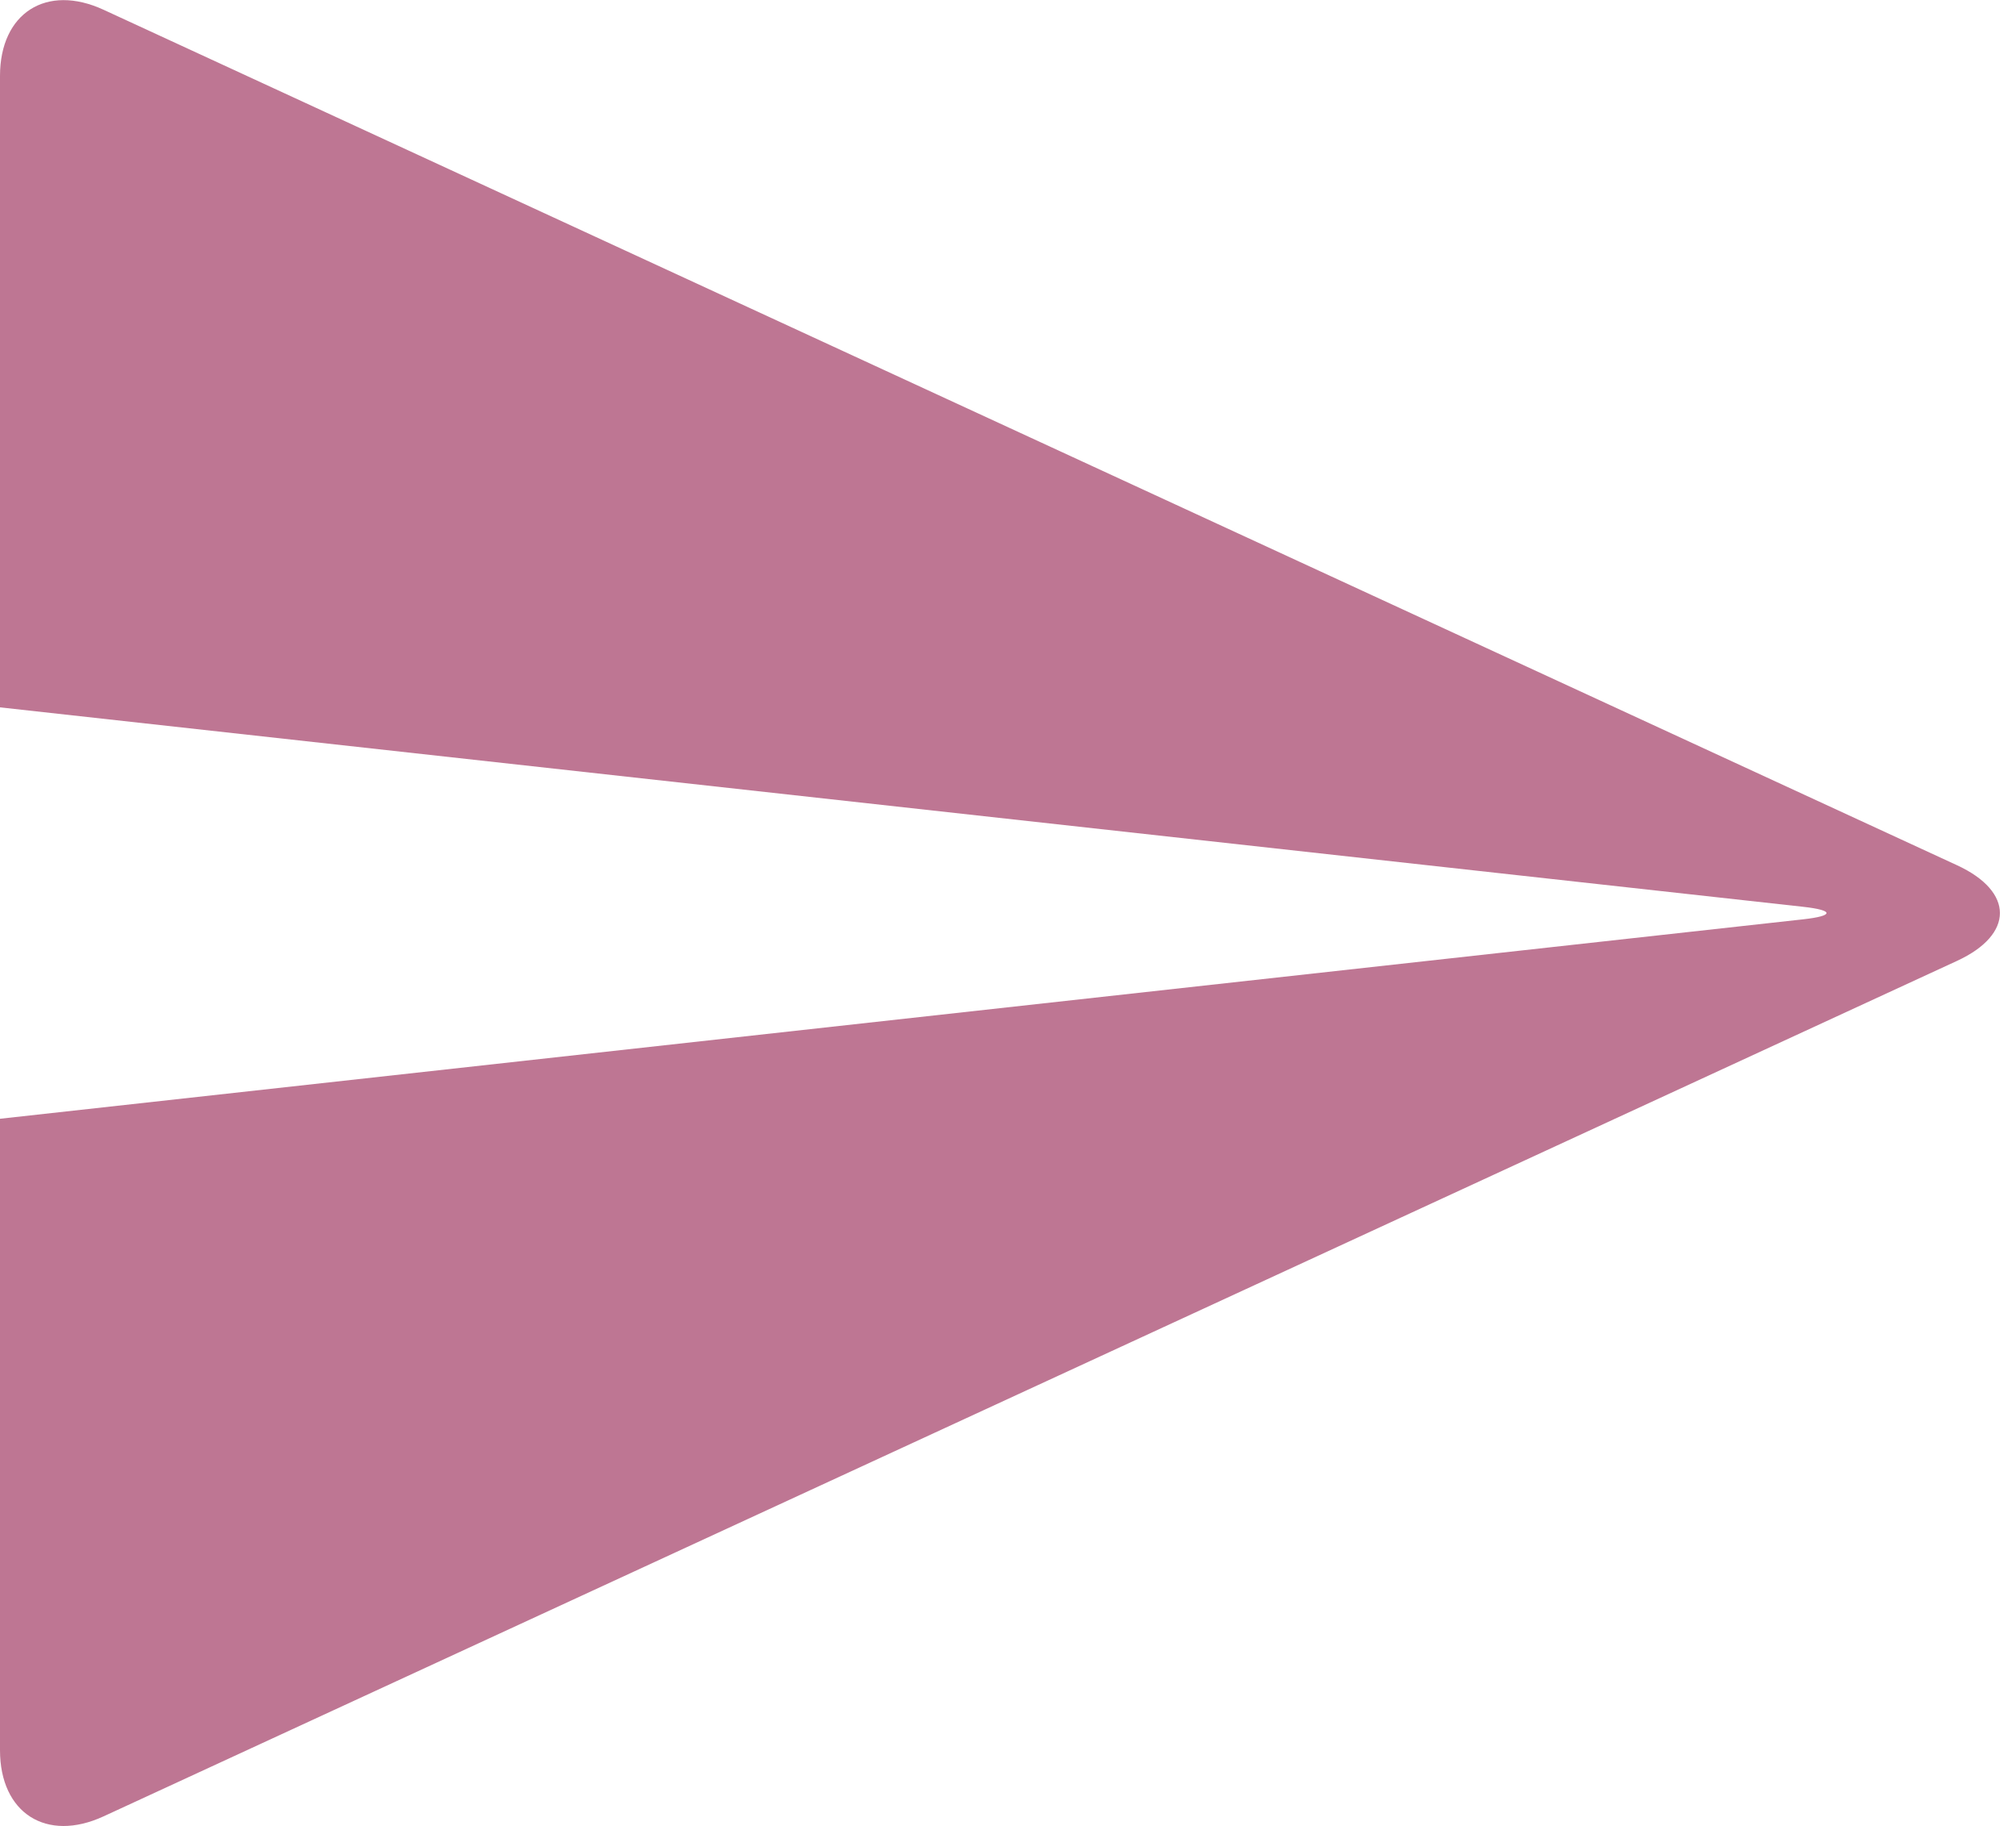 <?xml version="1.0" encoding="UTF-8" standalone="no"?>
<svg width="106px" height="96px" viewBox="0 0 106 96" version="1.1" xmlns="http://www.w3.org/2000/svg" xmlns:xlink="http://www.w3.org/1999/xlink" xmlns:sketch="http://www.bohemiancoding.com/sketch/ns">
    <title>VUASH</title>
    <description>Created with Sketch (http://www.bohemiancoding.com/sketch)</description>
    <defs></defs>
    <g id="Page-1" stroke="none" stroke-width="1" fill="none" fill-rule="evenodd" sketch:type="MSPage">
        <path d="M3.10862447e-15,37.186 L4.4408921e-16,3.993 C2.22044605e-16,0.688 2.439,-0.875 5.447,0.514 L102.899,45.486 C105.905,46.874 105.907,49.125 102.899,50.514 L5.447,95.486 C2.441,96.874 7.32747196e-15,95.317 7.10542736e-15,92.007 L4.4408921e-15,58.814 L94.802,48.33 C96.45,48.148 96.446,47.852 94.802,47.67 L-2.55351296e-15,37.186 Z" id="Path-1" fill="#BE7693" sketch:type="MSShapeGroup"></path>
    </g>
</svg>
